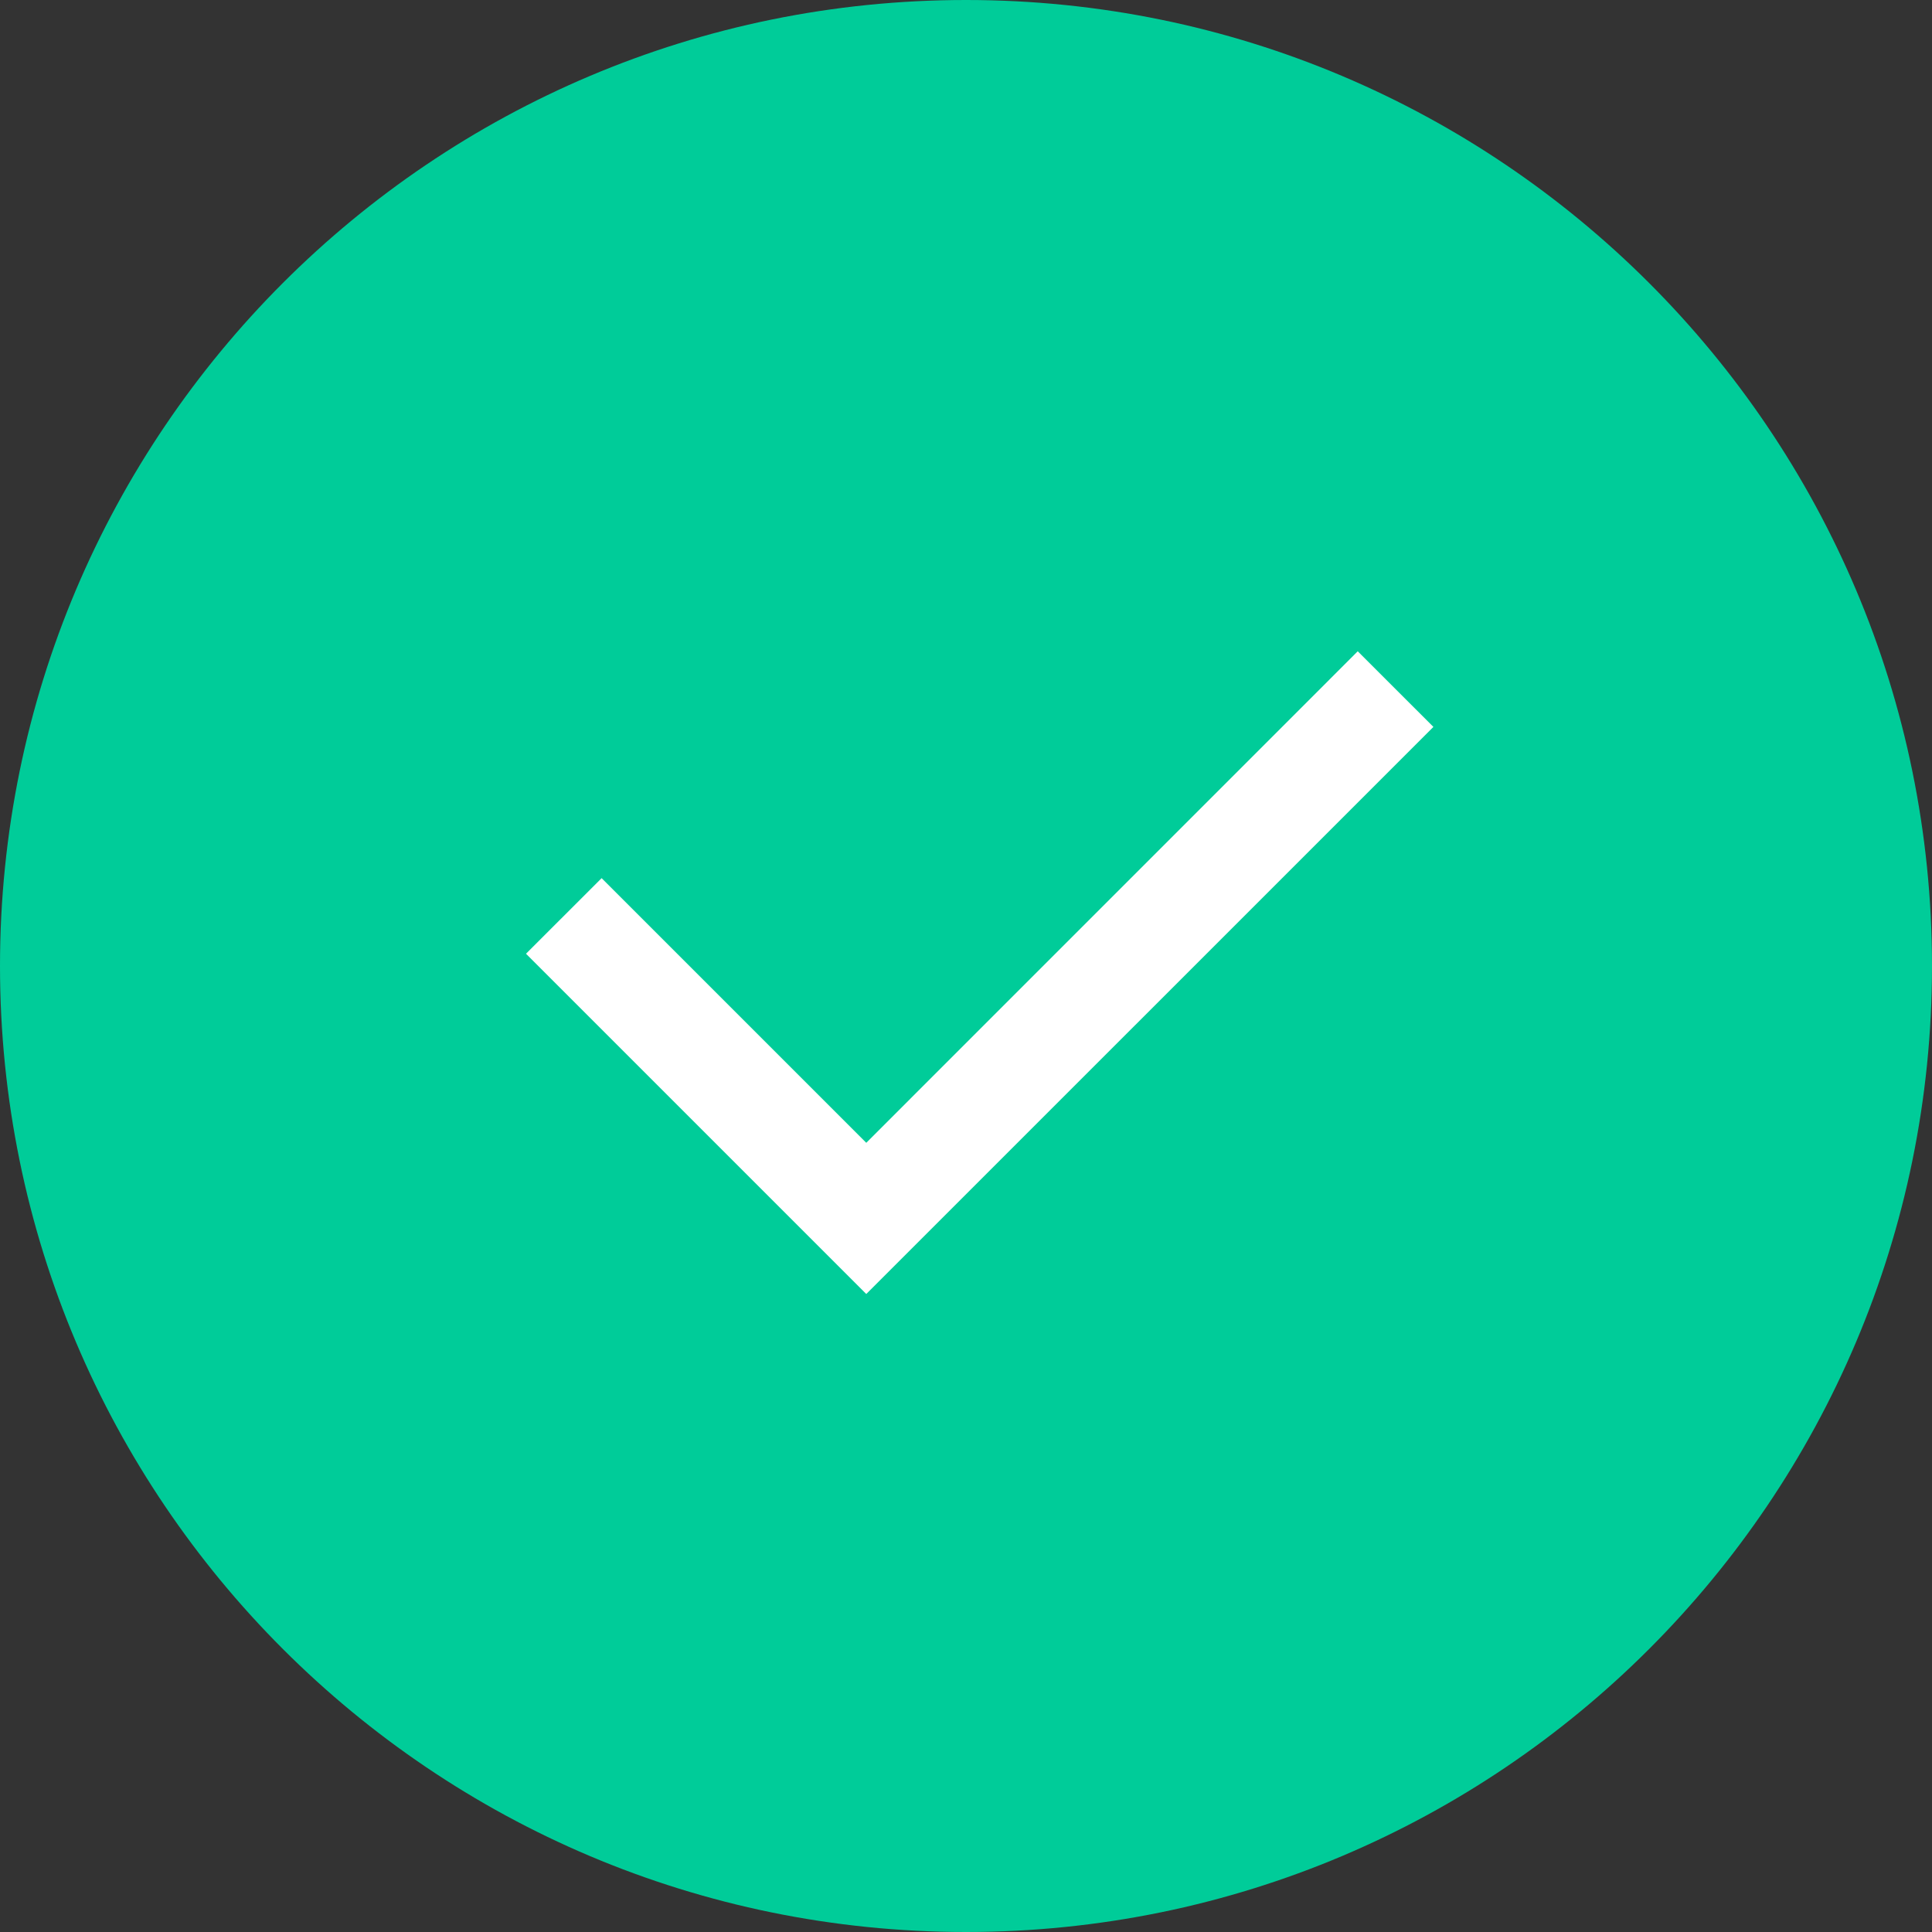 <svg width="134" height="134" viewBox="0 0 134 134" fill="none" xmlns="http://www.w3.org/2000/svg">
<rect x="0" y="0" width="134" height="134" fill="#333333" stroke="none"/>
<path d="M134 67C134 104.003 104.003 134 67 134C29.997 134 0 104.003 0 67C0 29.997 29.997 0 67 0C104.003 0 134 29.997 134 67Z" fill="#00CC99"/>
<path d="M60.083 79.263L94.17 45.172L99.418 50.416L60.083 89.75L36.483 66.15L41.727 60.907L60.083 79.263Z" fill="white"/>
</svg>
